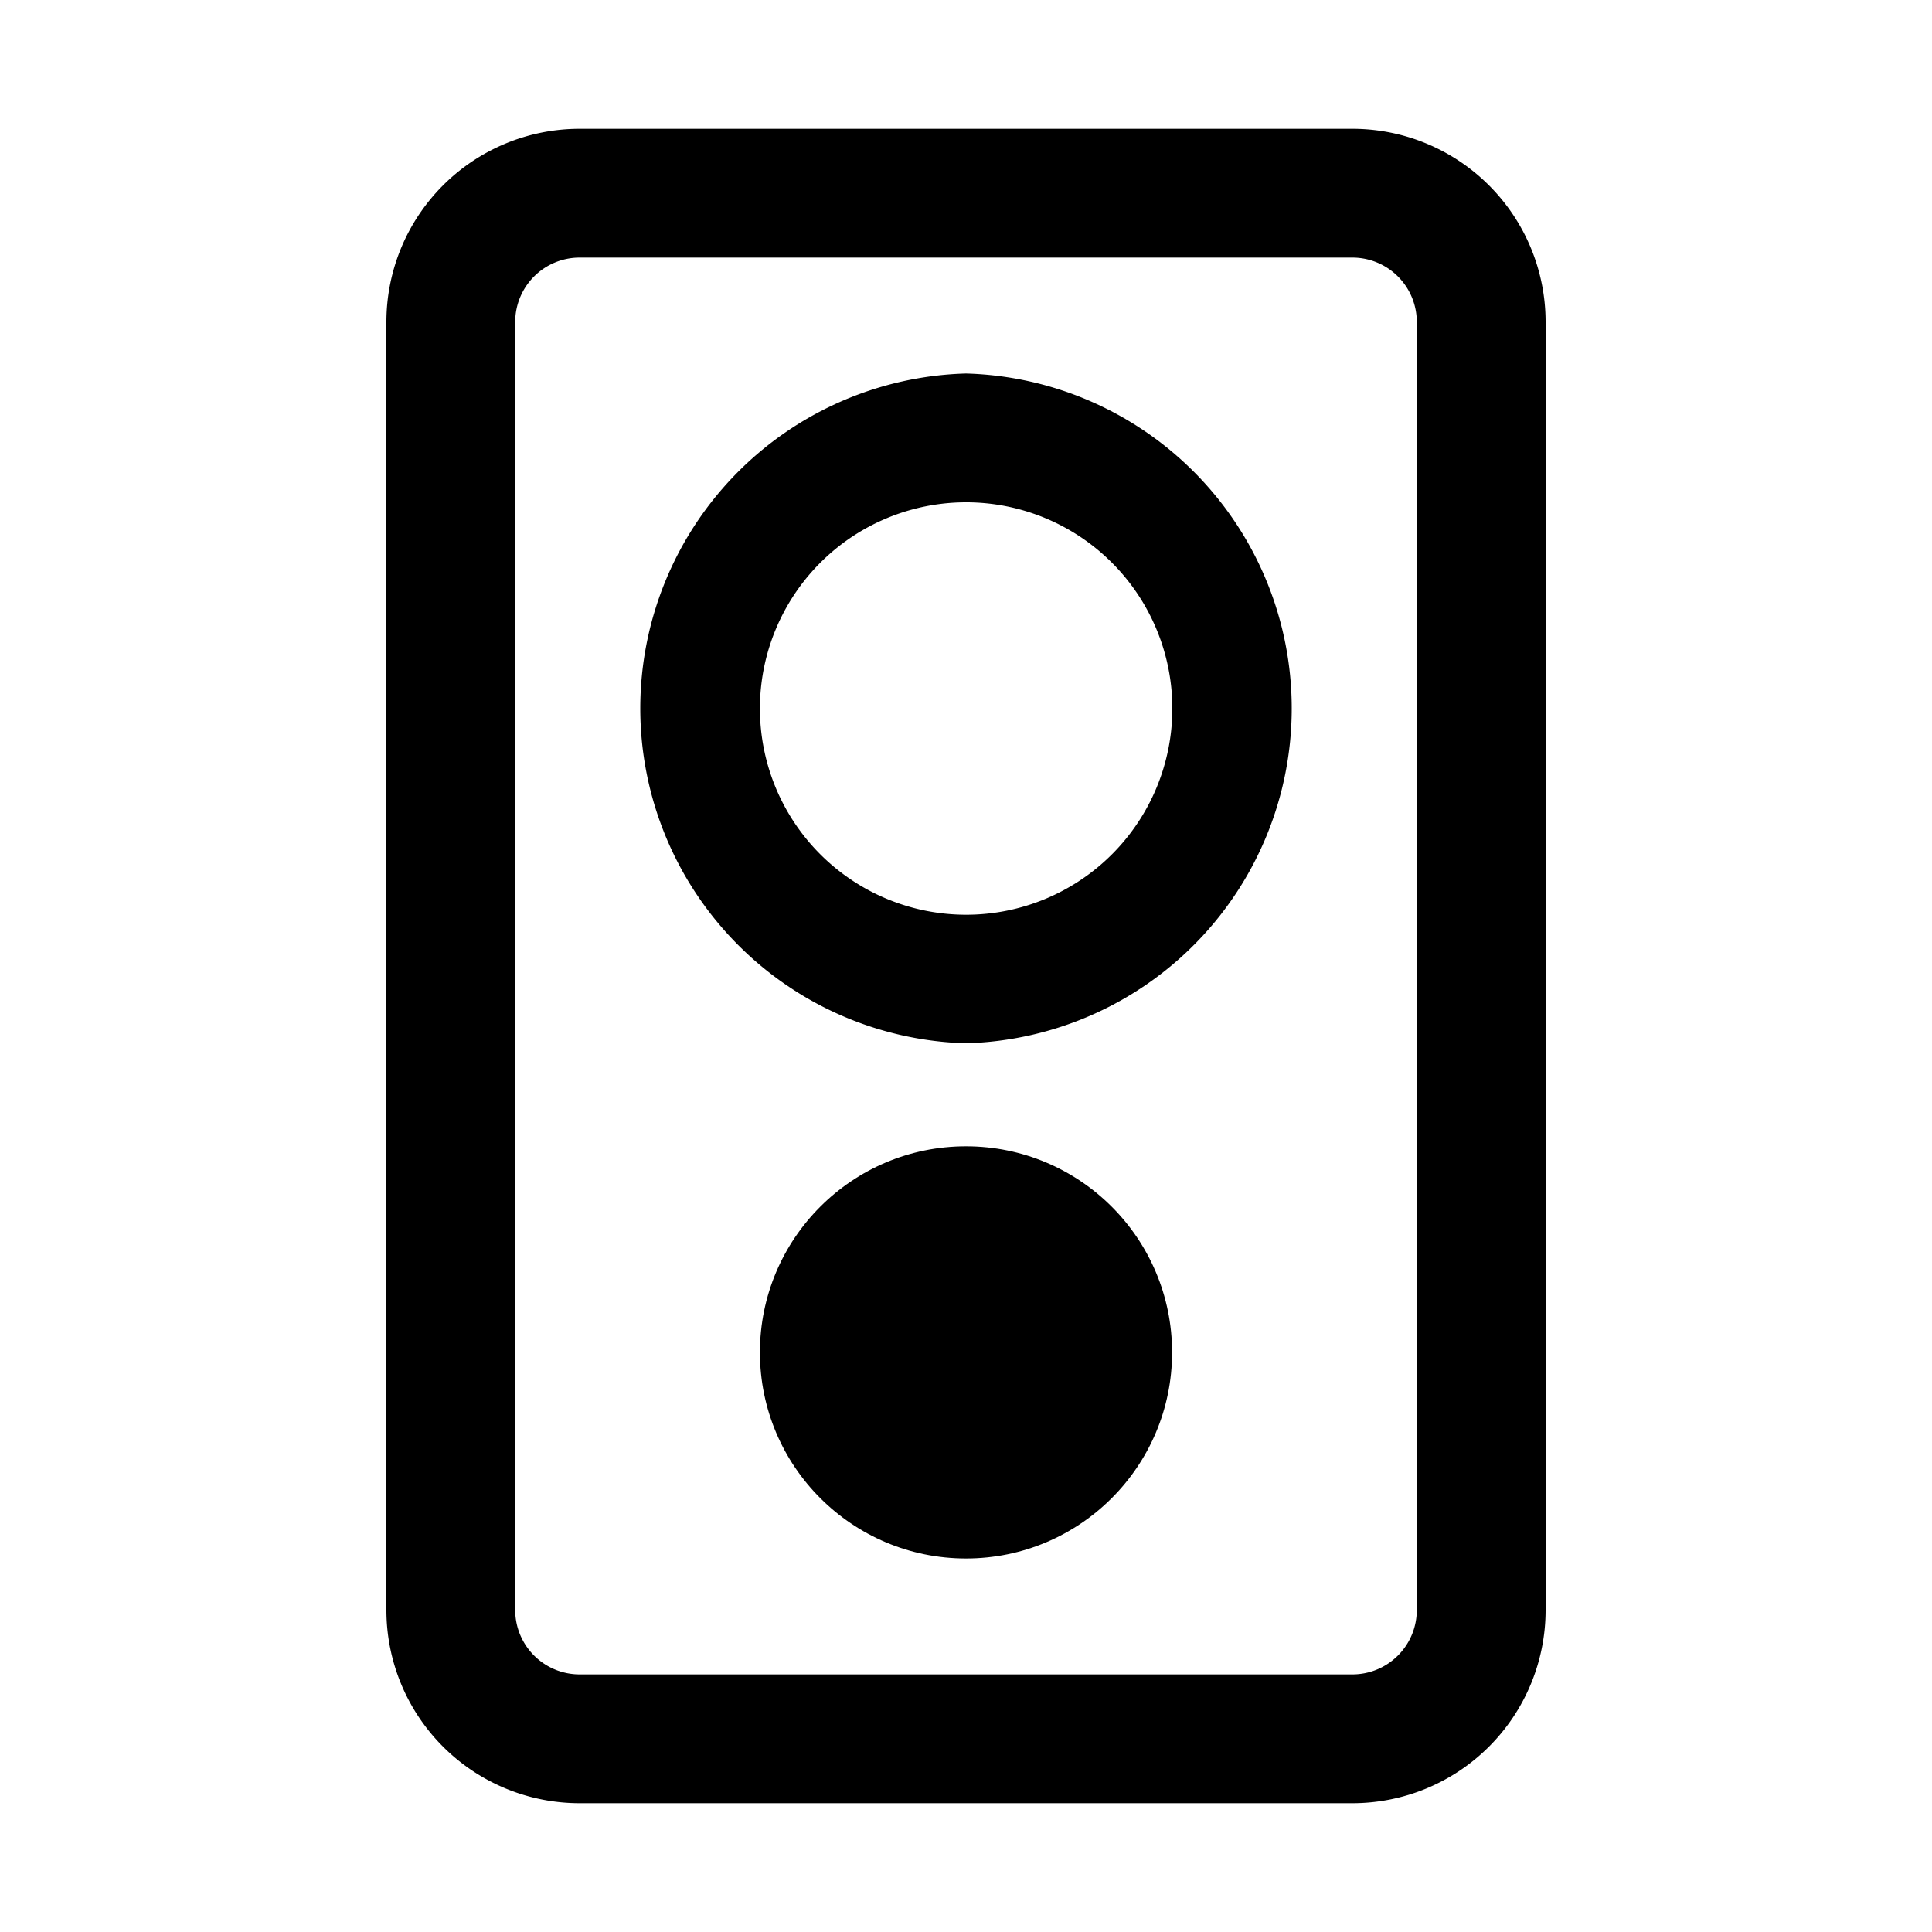 <svg xmlns="http://www.w3.org/2000/svg" fill="currentColor" viewBox="0 0 15 15"><path d="M12 2.5v10a1.5 1.5 0 0 1-1.5 1.5h-6A1.5 1.5 0 0 1 3 12.5v-10A1.5 1.5 0 0 1 4.5 1h6A1.5 1.5 0 0 1 12 2.5m-1 0a.5.5 0 0 0-.5-.5h-6a.5.5 0 0 0-.5.5v10a.5.5 0 0 0 .5.5h6a.5.5 0 0 0 .5-.5z"/><circle cx="7.5" cy="10.5" r="1.6"/><path d="M7.5 2.9a2.601 2.601 0 0 1 0 5.2 2.601 2.601 0 0 1 0-5.2m0 1a1.6 1.6 0 1 0 .002 3.202A1.6 1.6 0 0 0 7.5 3.9"/></svg>